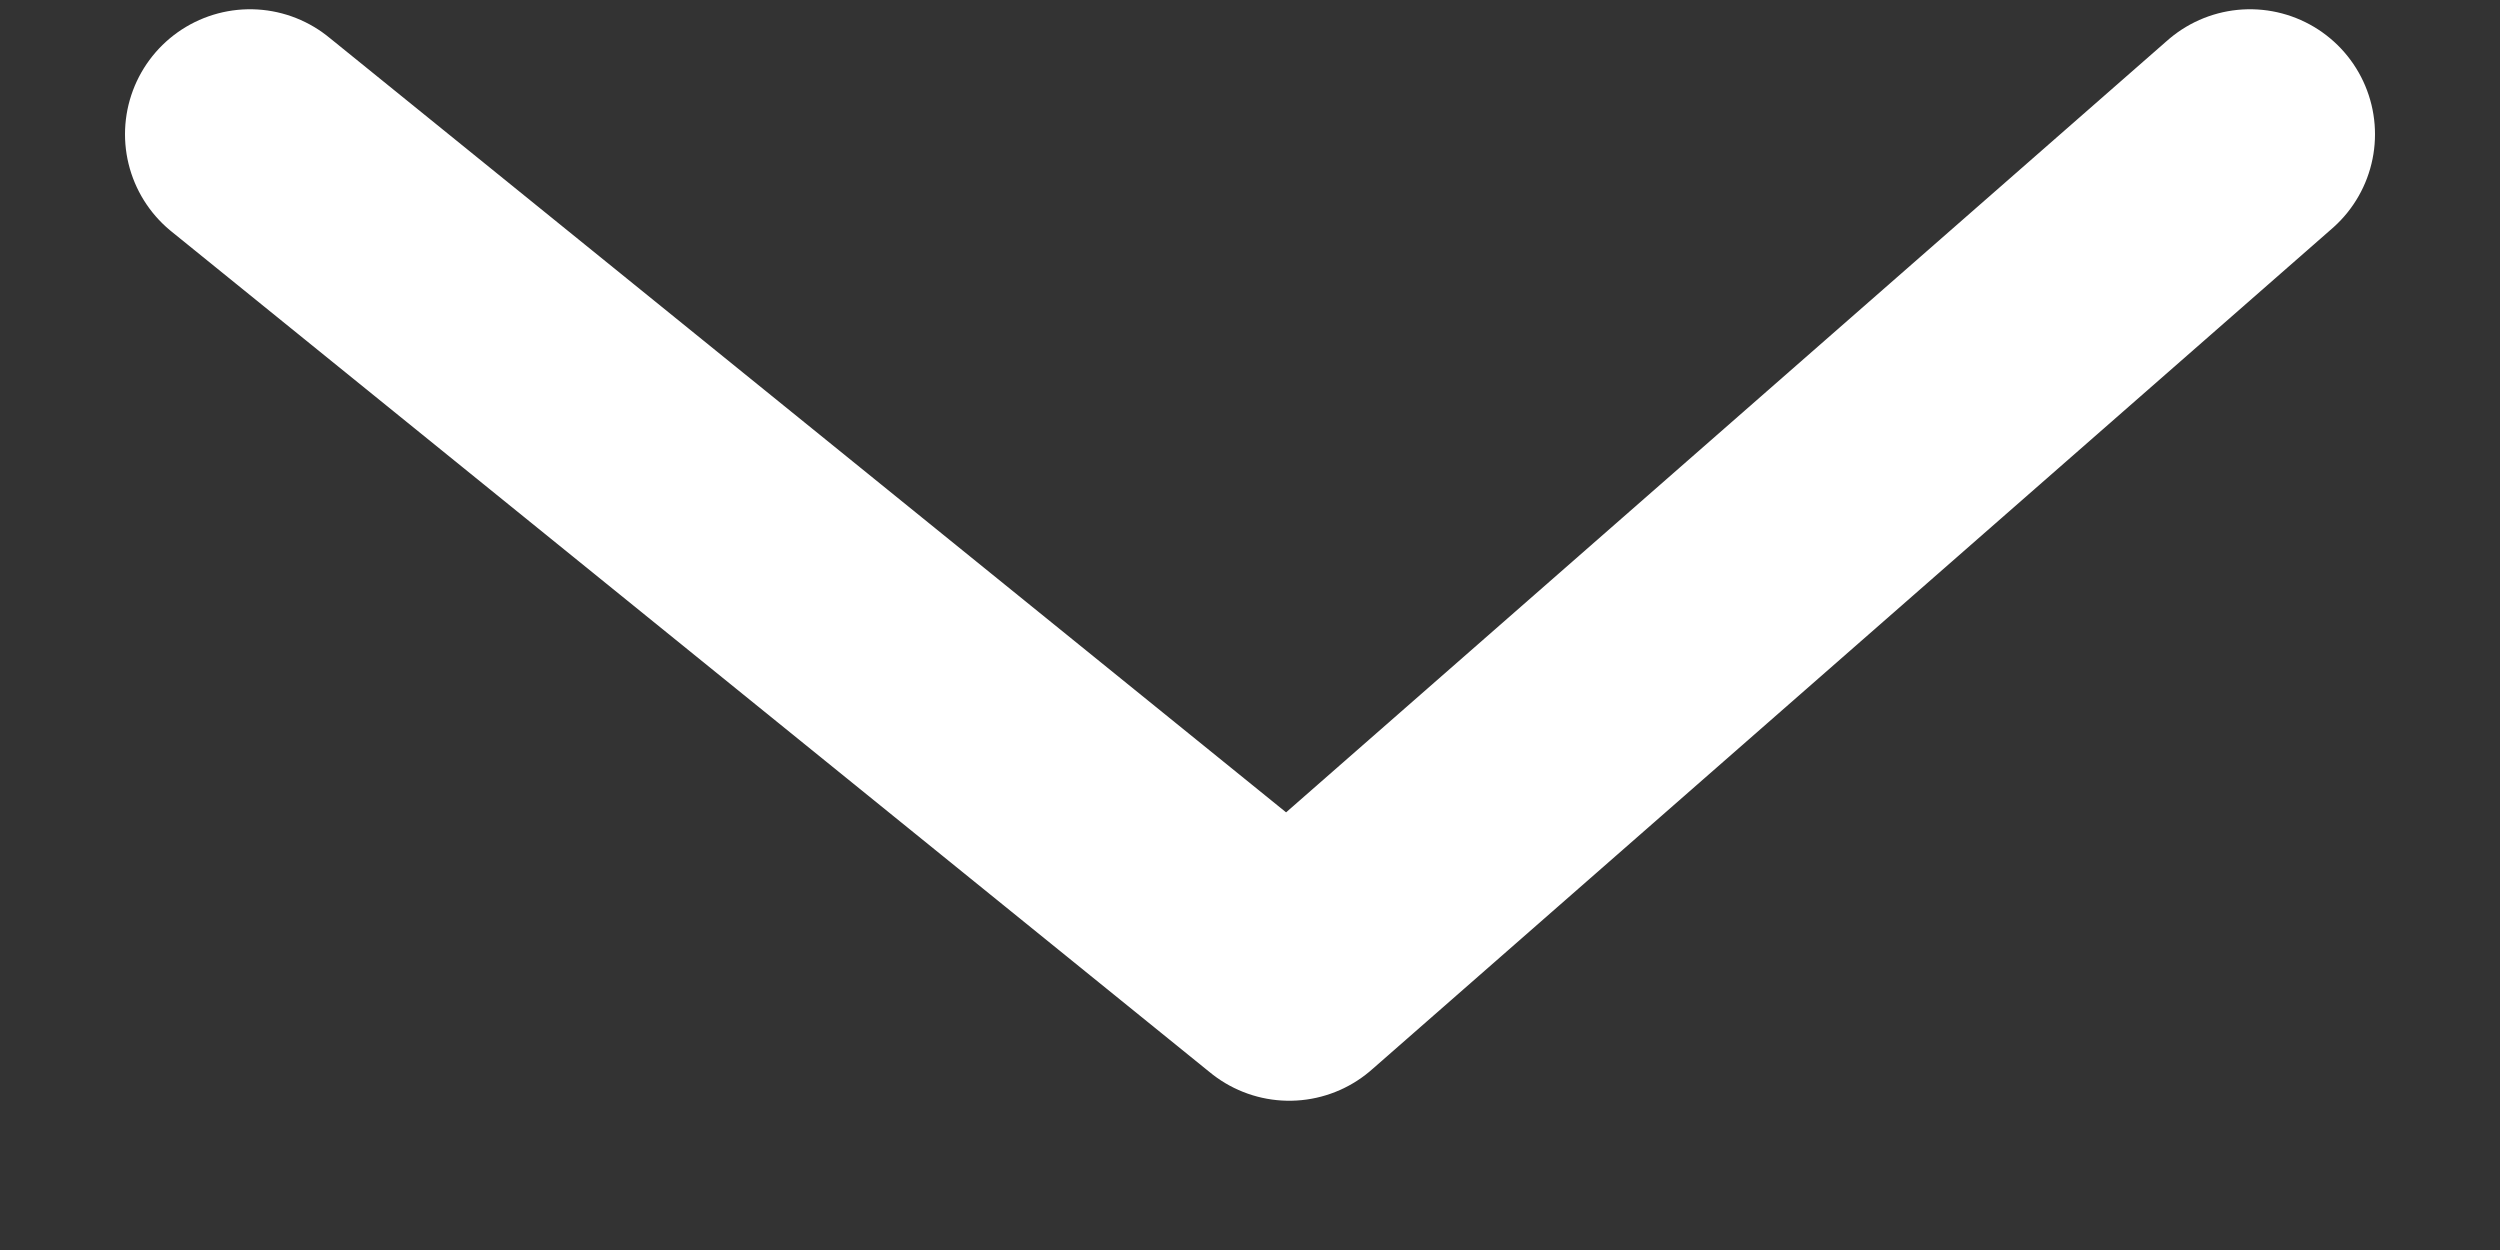 <svg width="10" height="5" viewBox="0 0 10 5" fill="none" xmlns="http://www.w3.org/2000/svg">
<rect x="0" y="0" width="10" height="5" fill="#333333" stroke="none"/>
<path d="M1 0.537L5.157 3.903L9 0.537" stroke="white" stroke-linecap="round" stroke-linejoin="round"/>
</svg>
